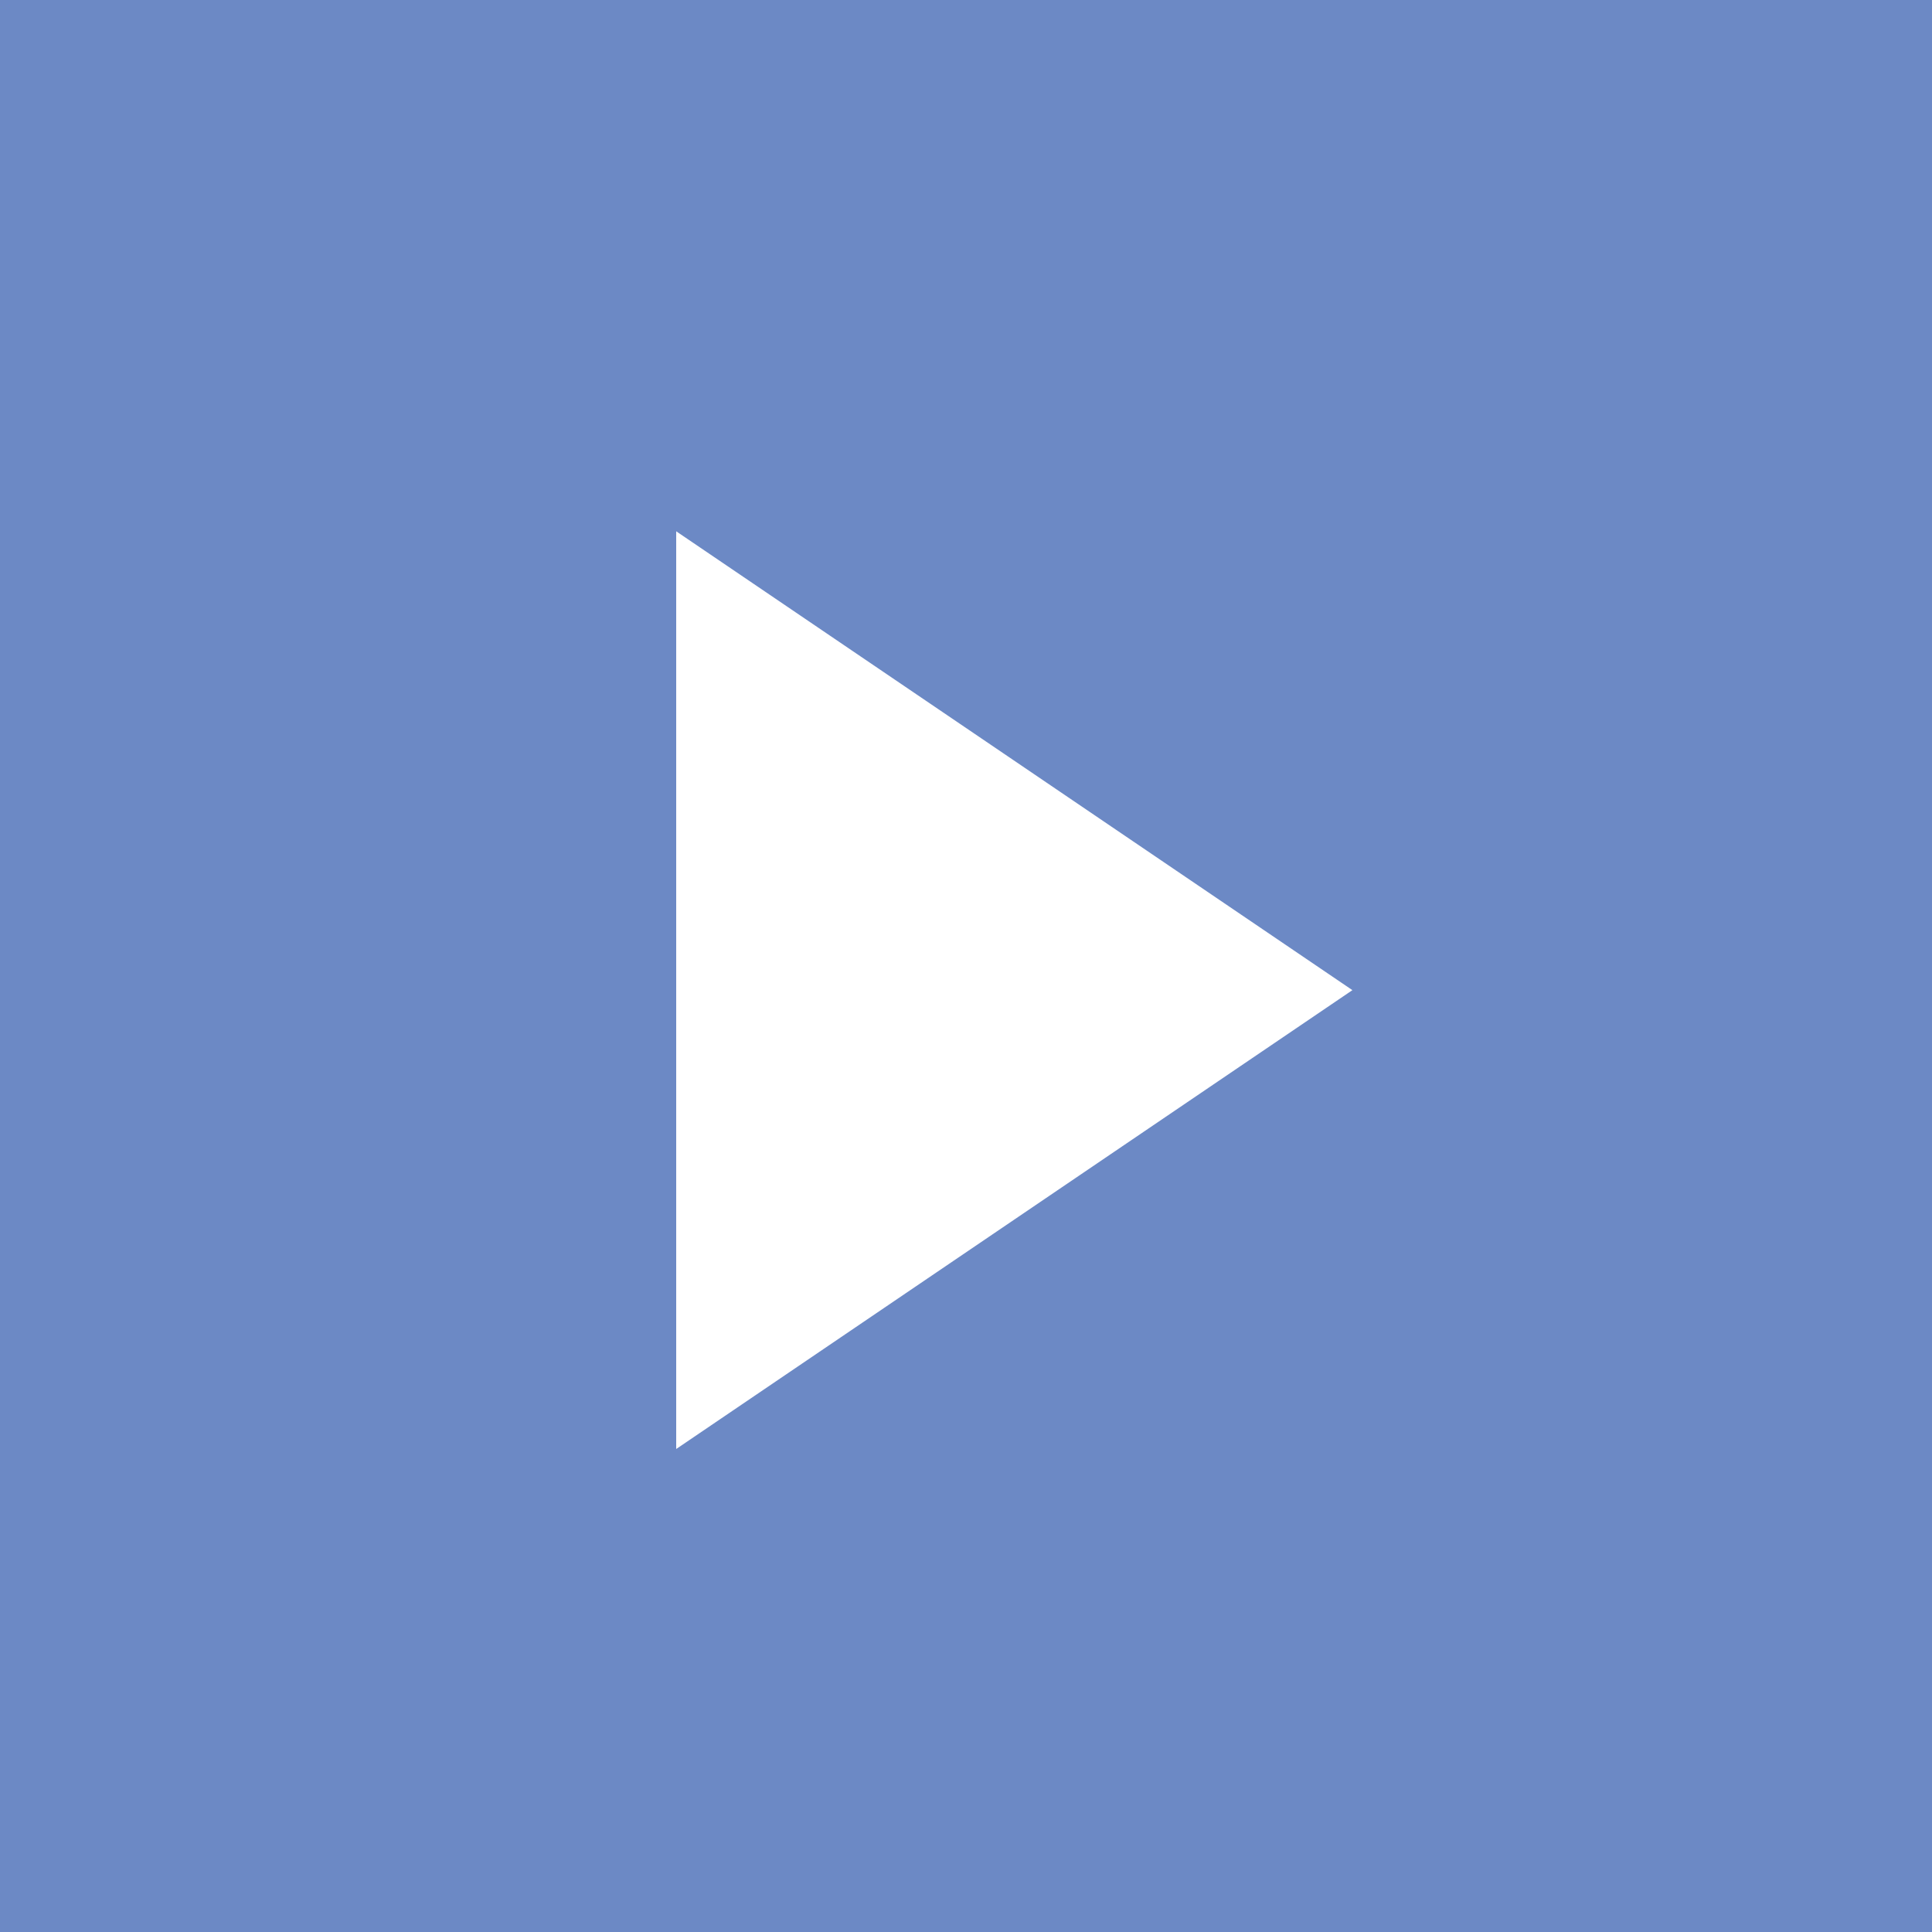 <?xml version="1.0" encoding="UTF-8" standalone="no"?>
<svg width="40px" height="40px" viewBox="0 0 40 40" version="1.1" xmlns="http://www.w3.org/2000/svg" xmlns:xlink="http://www.w3.org/1999/xlink" xmlns:sketch="http://www.bohemiancoding.com/sketch/ns">
    <!-- Generator: Sketch 3.4 (15575) - http://www.bohemiancoding.com/sketch -->
    <title>Rectangle 63 + Rectangle 61 Copy 3 + Rectangle 61 Copy 2</title>
    <desc>Created with Sketch.</desc>
    <defs></defs>
    <g id="Text-Articles" stroke="none" stroke-width="1" fill="none" fill-rule="evenodd" sketch:type="MSPage">
        <g id="AUDIO---Unarmed-and-Dangerous" sketch:type="MSArtboardGroup" transform="translate(-362, -12)">
            <g id="Rectangle-63-+-Rectangle-61-Copy-3-+-Rectangle-61-Copy-2" sketch:type="MSLayerGroup" transform="translate(362, 12)">
                <rect id="Rectangle-63" fill="#6C89C5" sketch:type="MSShapeGroup" x="0" y="0" width="40" height="40"></rect>
                <path d="M14,30 L14,11 L28,20.5 L14,30 Z" id="Triangle-1" fill="#FFFFFF" sketch:type="MSShapeGroup"></path>
            </g>
        </g>
    </g>
</svg>